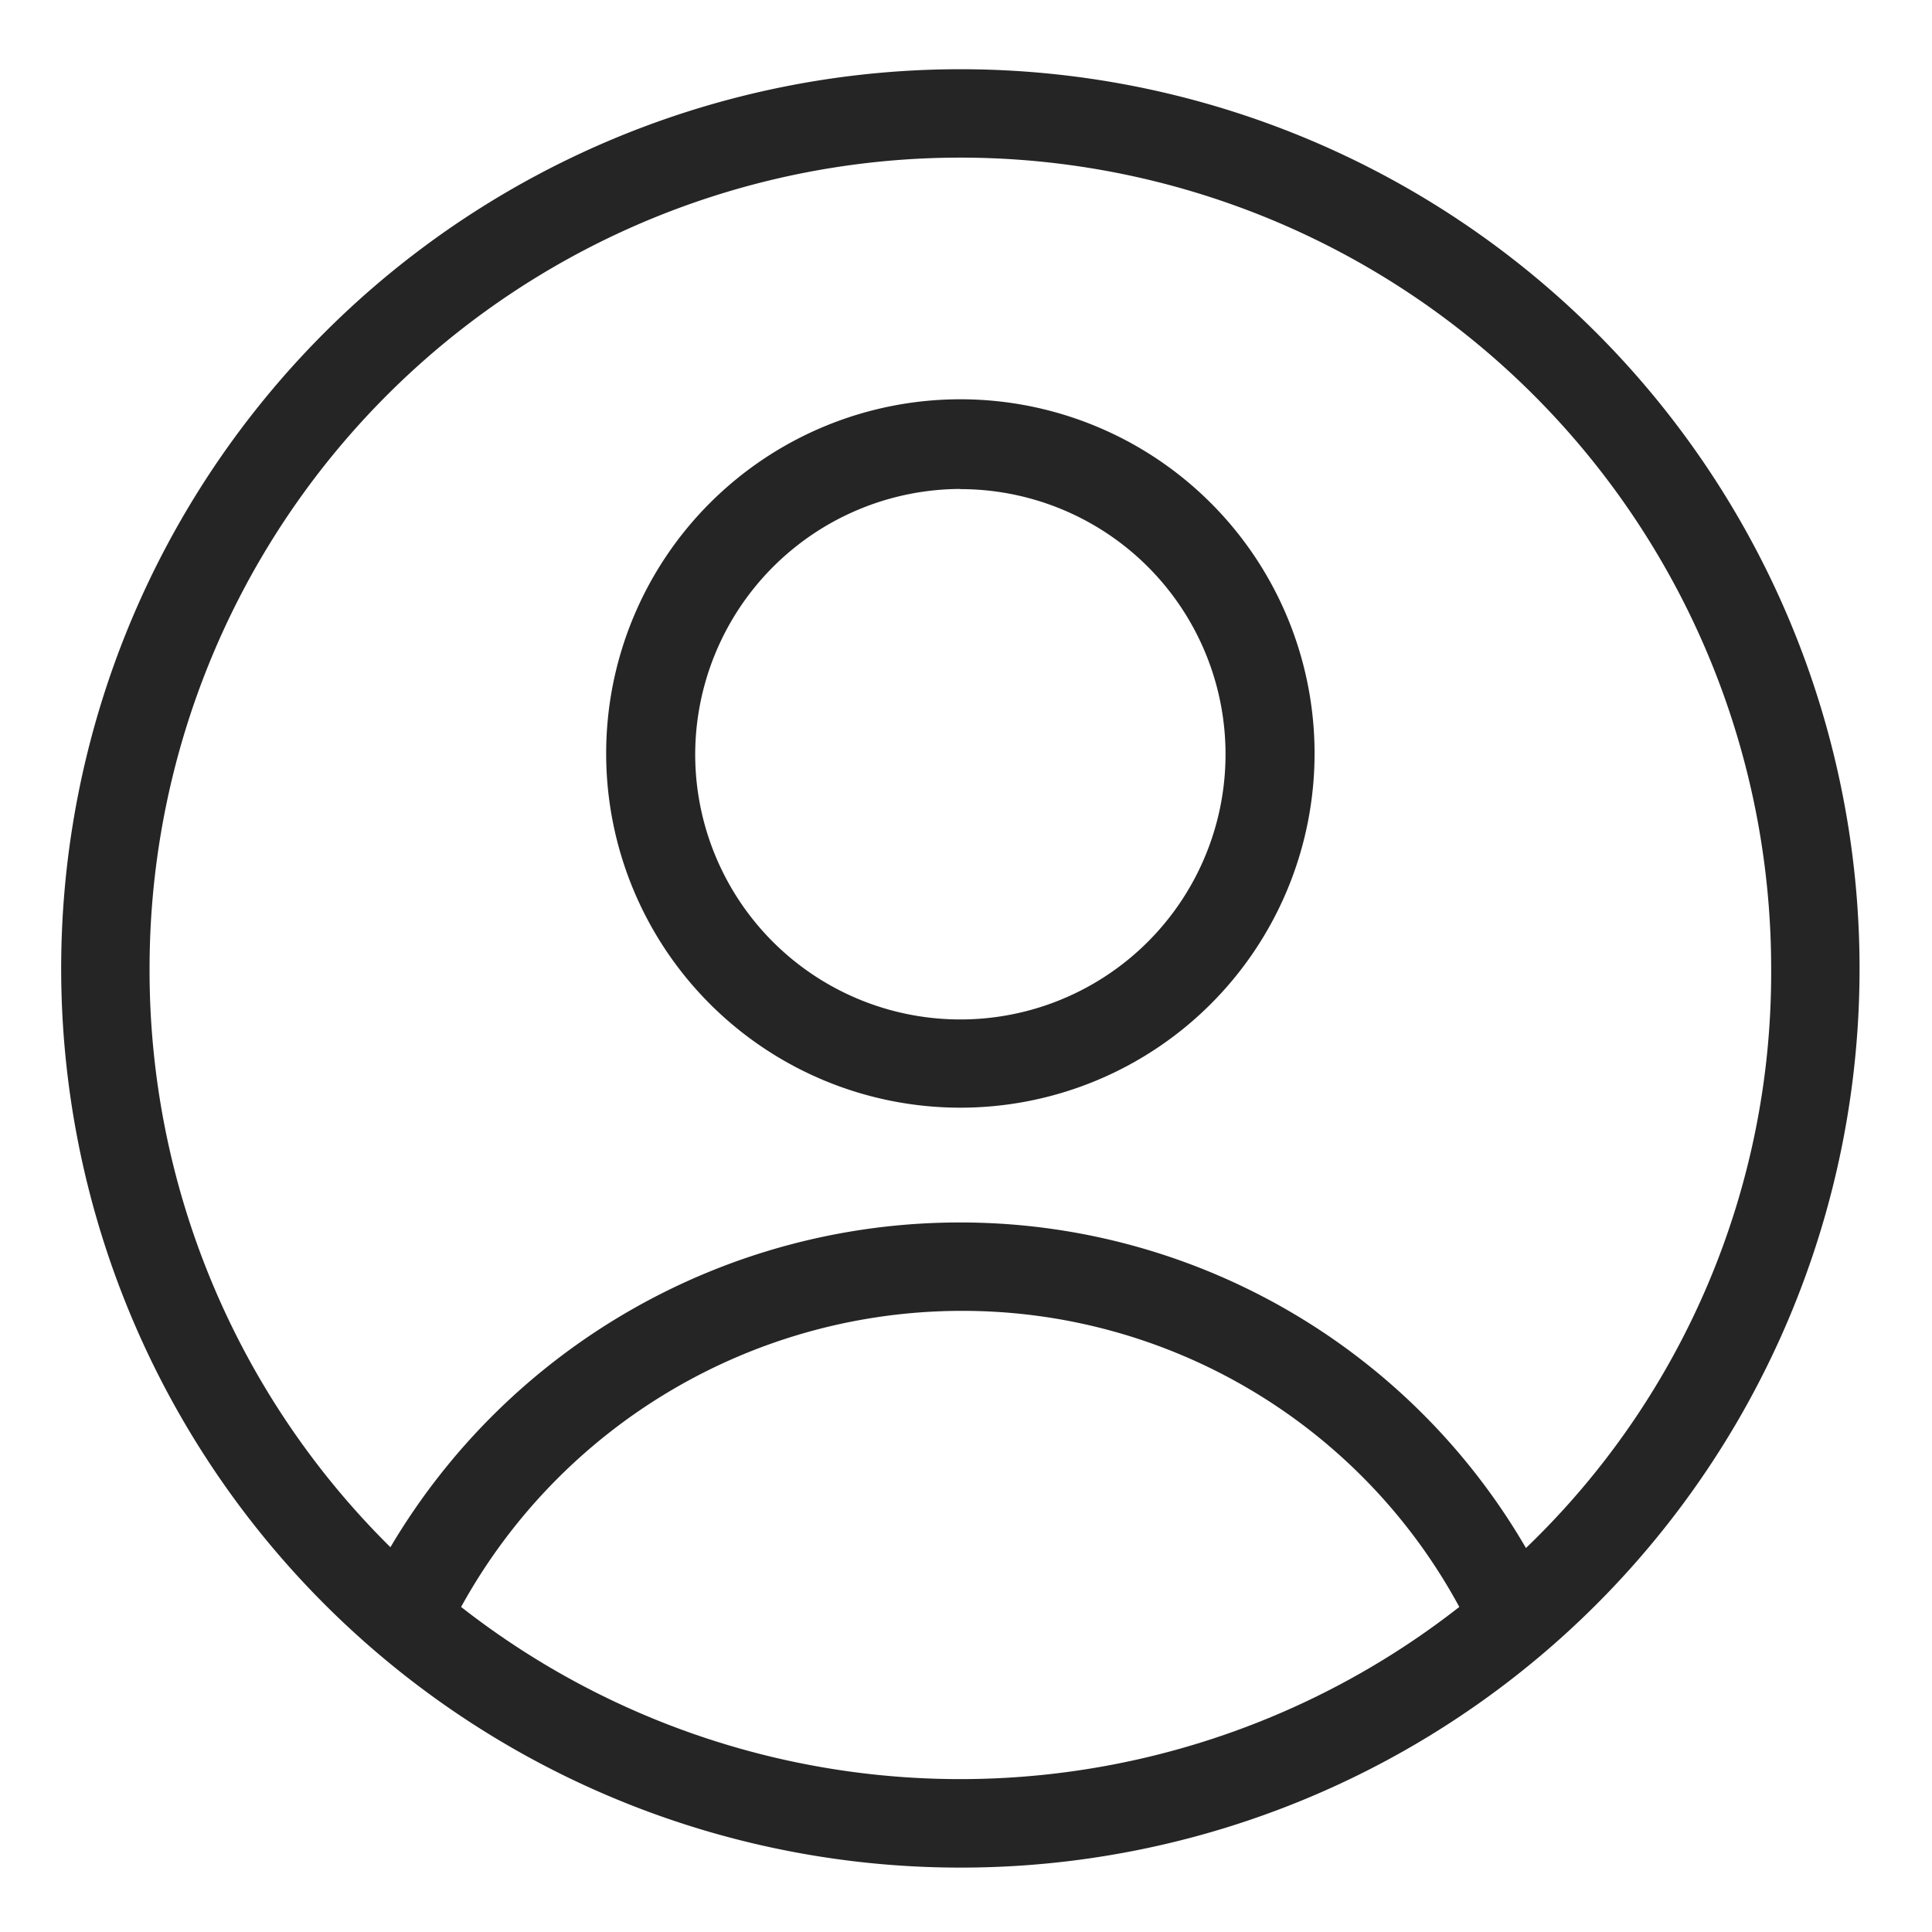 <svg id="Layer_1" data-name="Layer 1" xmlns="http://www.w3.org/2000/svg" viewBox="0 0 120 120"><defs><style>.cls-1{fill:#252525;}</style></defs><title>JobBoard</title><path class="cls-1" d="M115.5,60.15A55.85,55.85,0,1,0,59.65,116,55.81,55.81,0,0,0,115.5,60.15Zm-106.21,0a50.36,50.36,0,1,1,100.72,0,49.49,49.49,0,0,1-15.23,36A40.62,40.62,0,0,0,59.51,75.93,41.08,41.08,0,0,0,24.25,96.1,50.35,50.35,0,0,1,9.29,60.15ZM28.64,99.81a35.51,35.51,0,0,1,31-18.39,35.08,35.08,0,0,1,31,18.39,50.28,50.28,0,0,1-62,0Z"/><path class="cls-1" d="M59.65,68.8a22,22,0,1,0-22-22A22,22,0,0,0,59.65,68.8Zm0-38.42A16.47,16.47,0,1,1,43.18,46.84,16.52,16.52,0,0,1,59.65,30.37Z"/></svg>